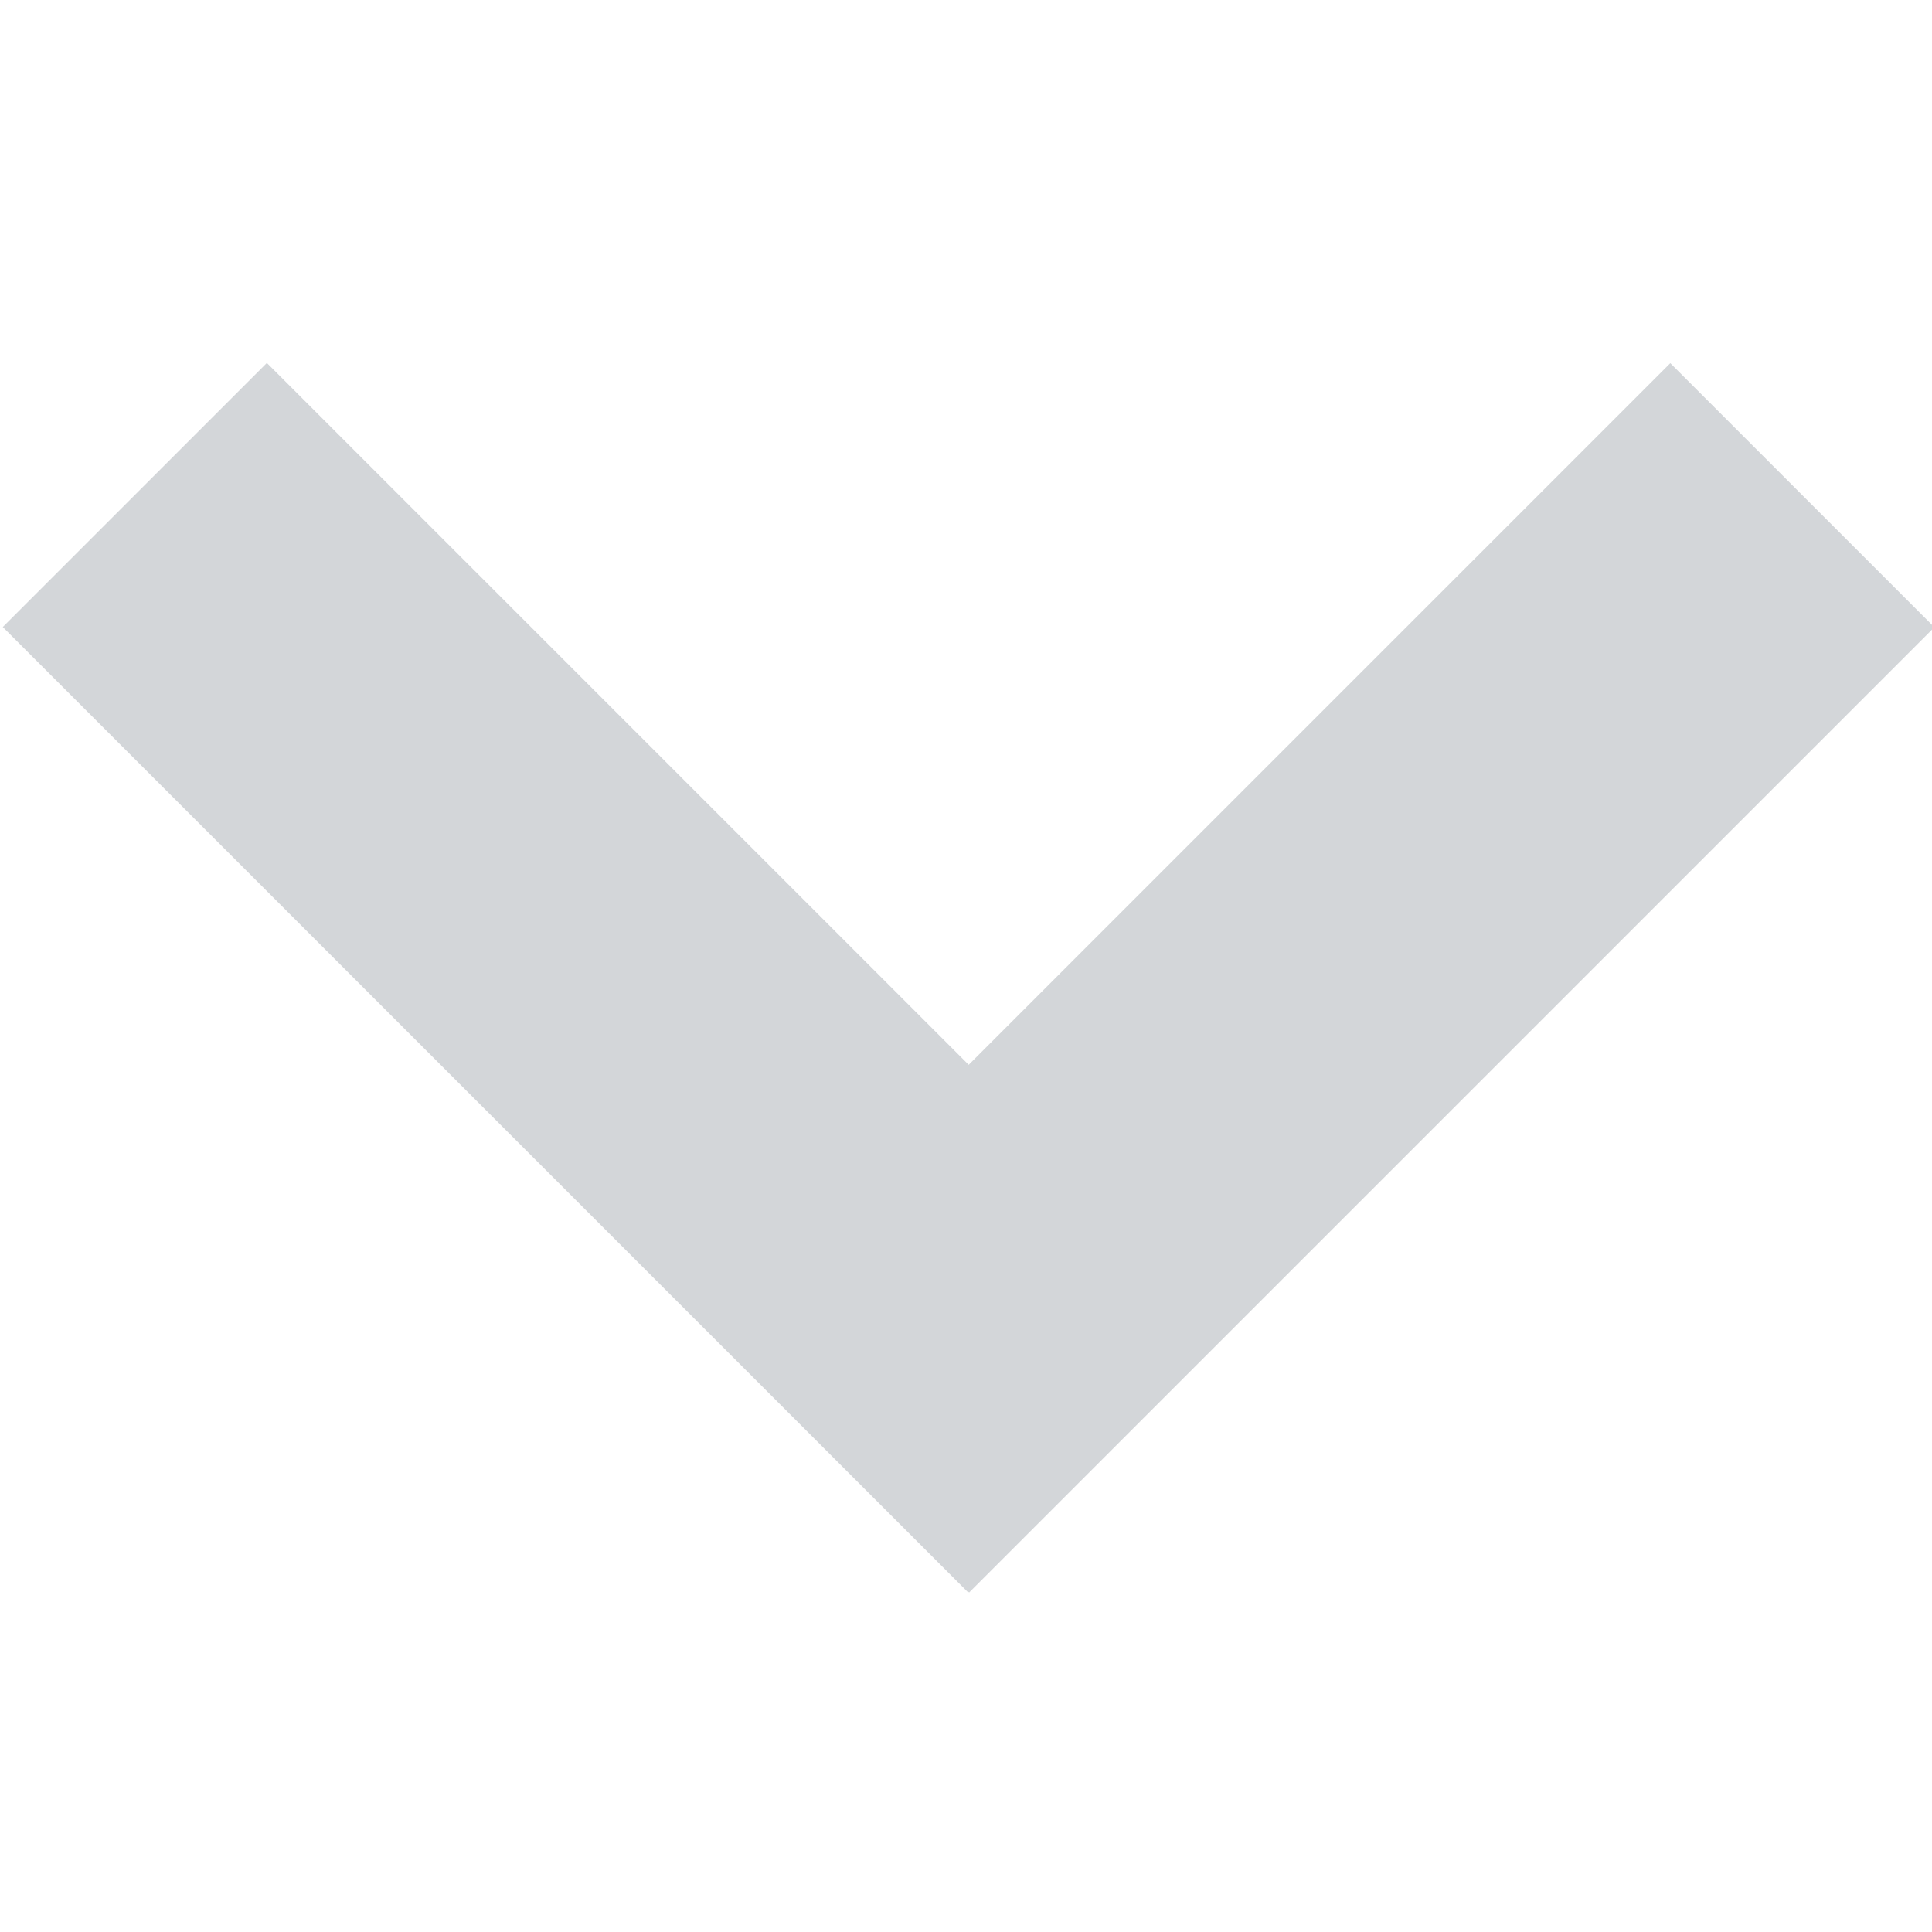 <?xml version="1.0" encoding="utf-8"?>
<!-- Generator: Adobe Illustrator 19.0.0, SVG Export Plug-In . SVG Version: 6.00 Build 0)  -->
<svg version="1.1" id="Layer_1" xmlns="http://www.w3.org/2000/svg" xmlns:xlink="http://www.w3.org/1999/xlink" x="0px" y="0px"
	 viewBox="90 0 30 30" style="enable-background:new 90 0 30 30;" xml:space="preserve">
<style type="text/css">
	.st0{fill:#D3D6D9;}
</style>
<rect id="XMLID_1_" x="96.7" y="4.6" transform="matrix(0.707 -0.707 0.707 0.707 18.424 74.851)" class="st0" width="5.8" height="21.2"/>
<rect id="XMLID_3_" x="107.5" y="4.6" transform="matrix(-0.707 -0.707 0.707 -0.707 177.799 103.983)" class="st0" width="5.8" height="21.2"/>
</svg>
